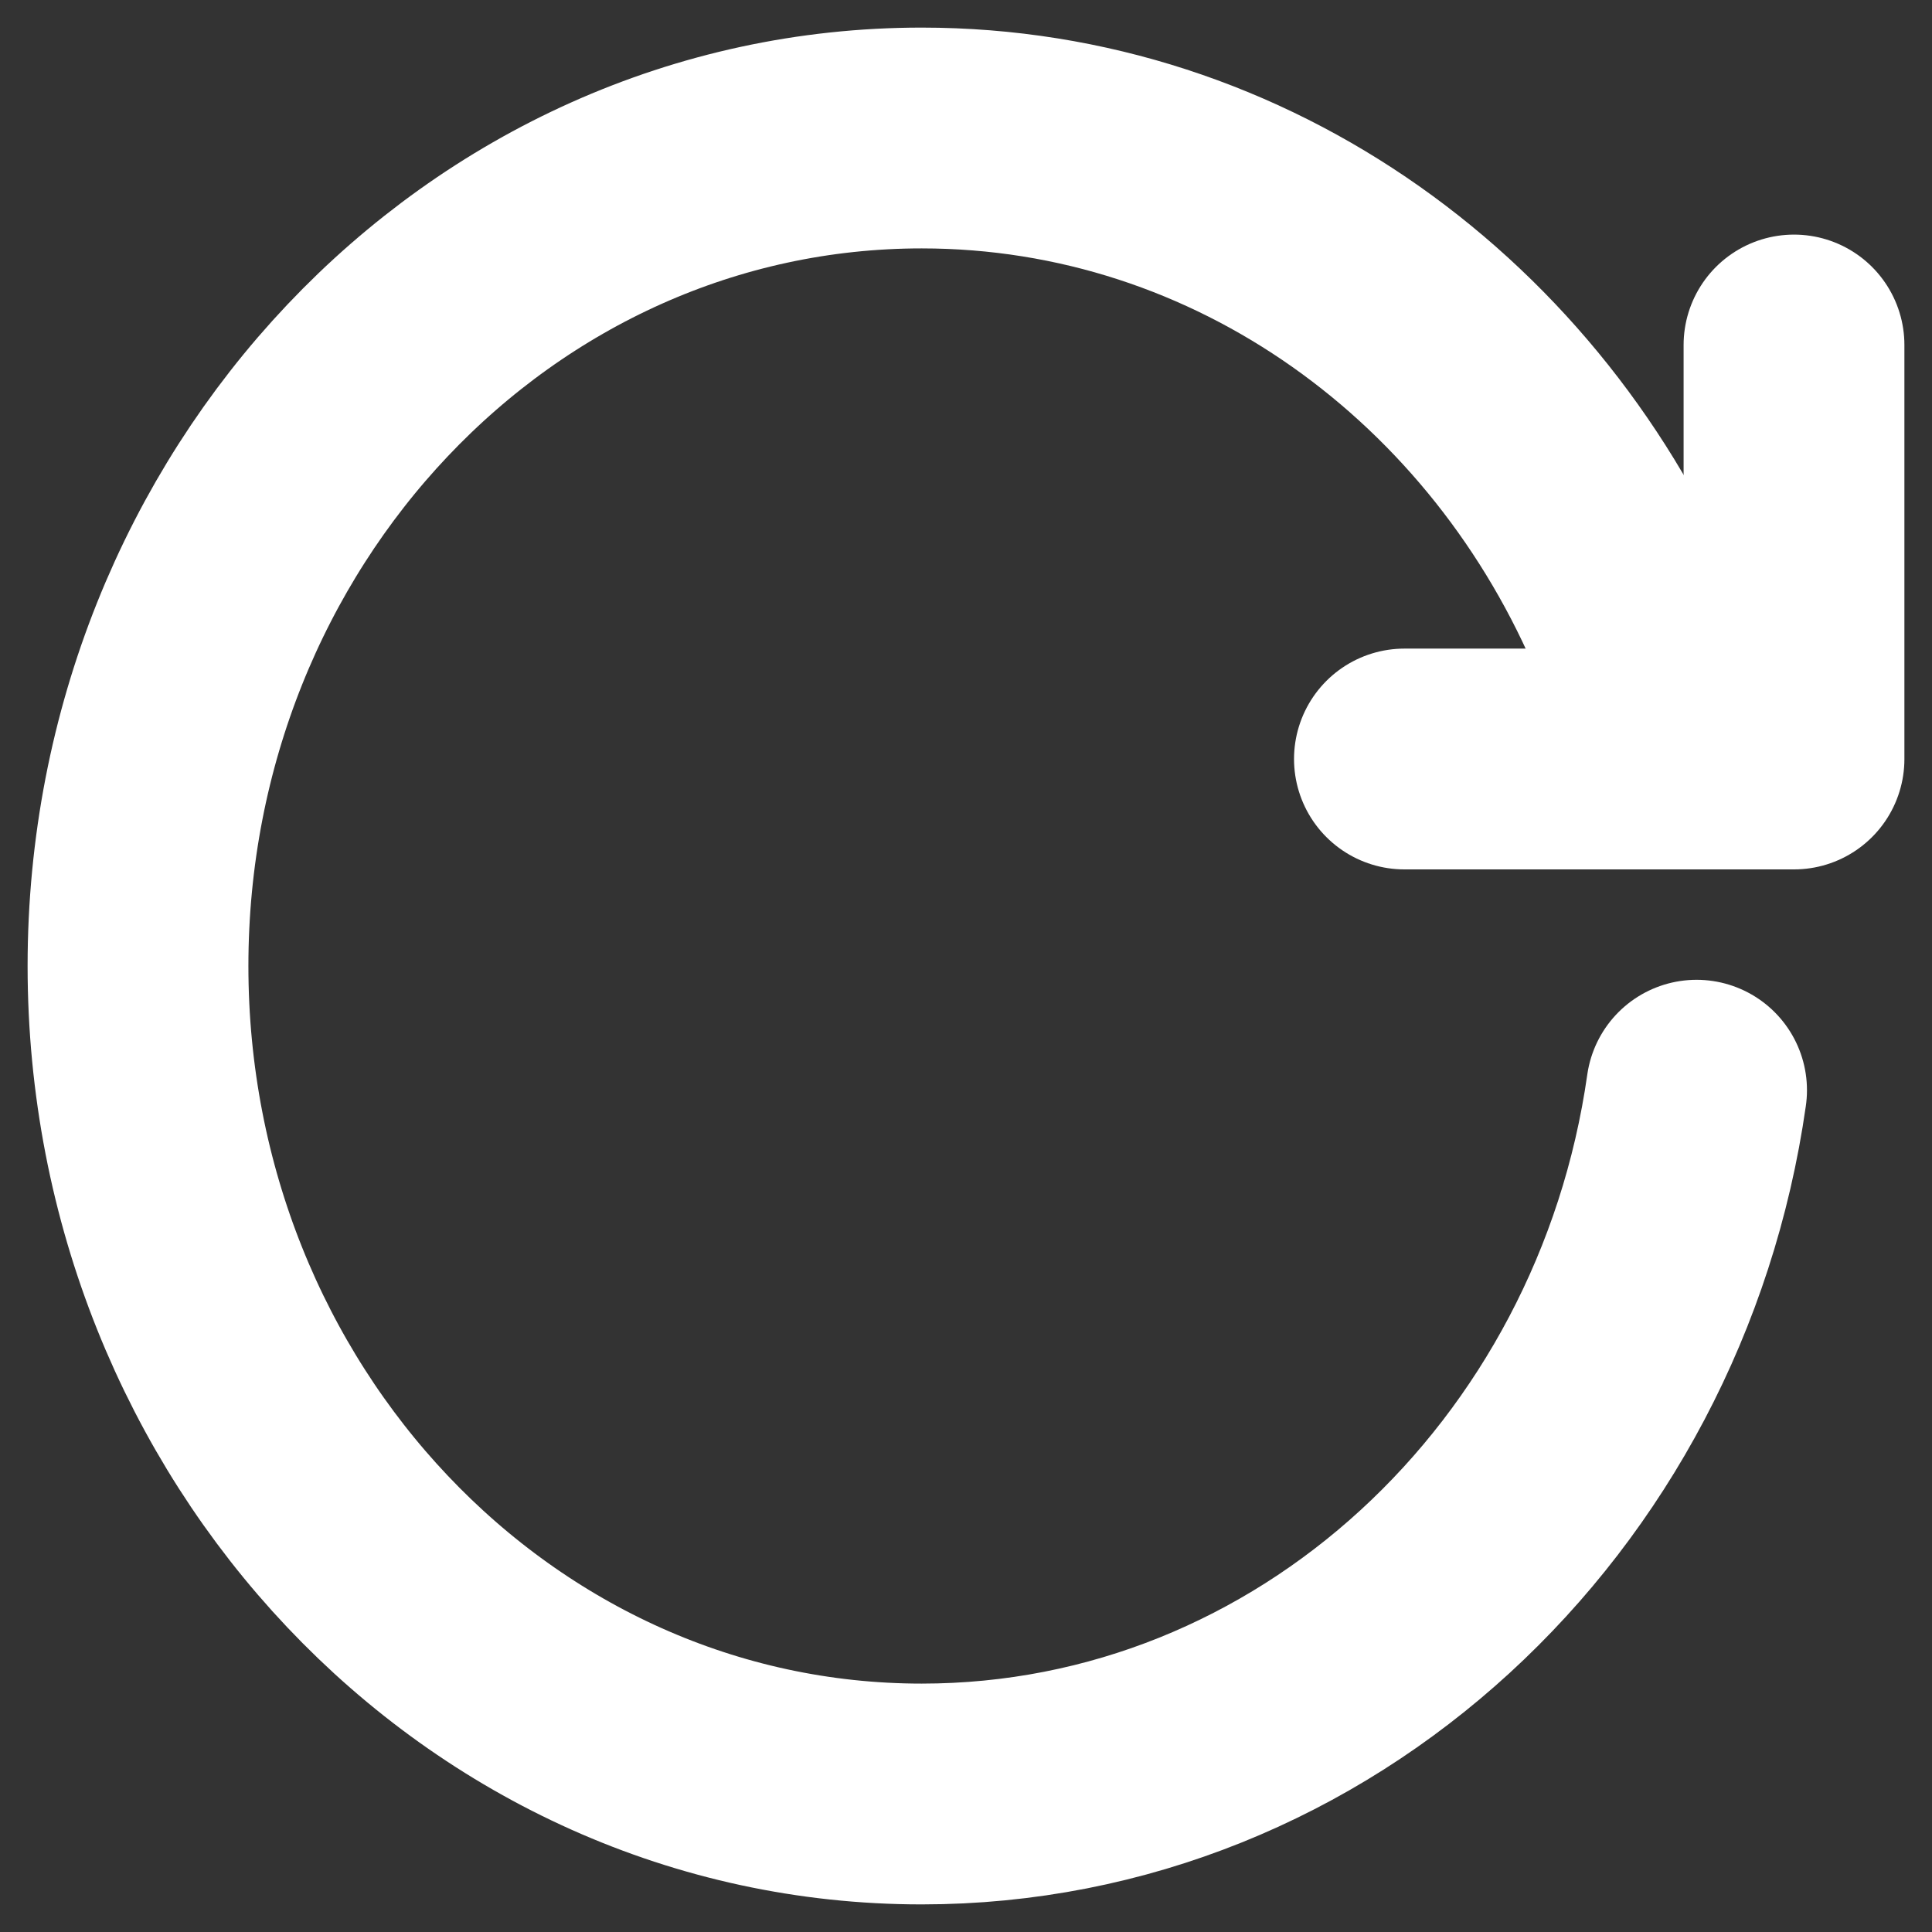 <svg width="14" height="14" viewBox="0 0 14 14" fill="none" xmlns="http://www.w3.org/2000/svg">
<rect x="0" y="0" width="14" height="14" fill="#333333" stroke="none"/>
<path d="M12.294 7.9C11.883 10.787 9.525 13 6.679 13C3.542 13 1 10.314 1 7C1 3.686 3.542 1 6.679 1C9.007 1 11.008 2.481 11.885 4.6" stroke="white" stroke-width="1.6" stroke-linecap="round" stroke-linejoin="round"/>
<path d="M13 2.5V5.5H10.177" stroke="white" stroke-width="1.6" stroke-linecap="round" stroke-linejoin="round"/>
</svg>
